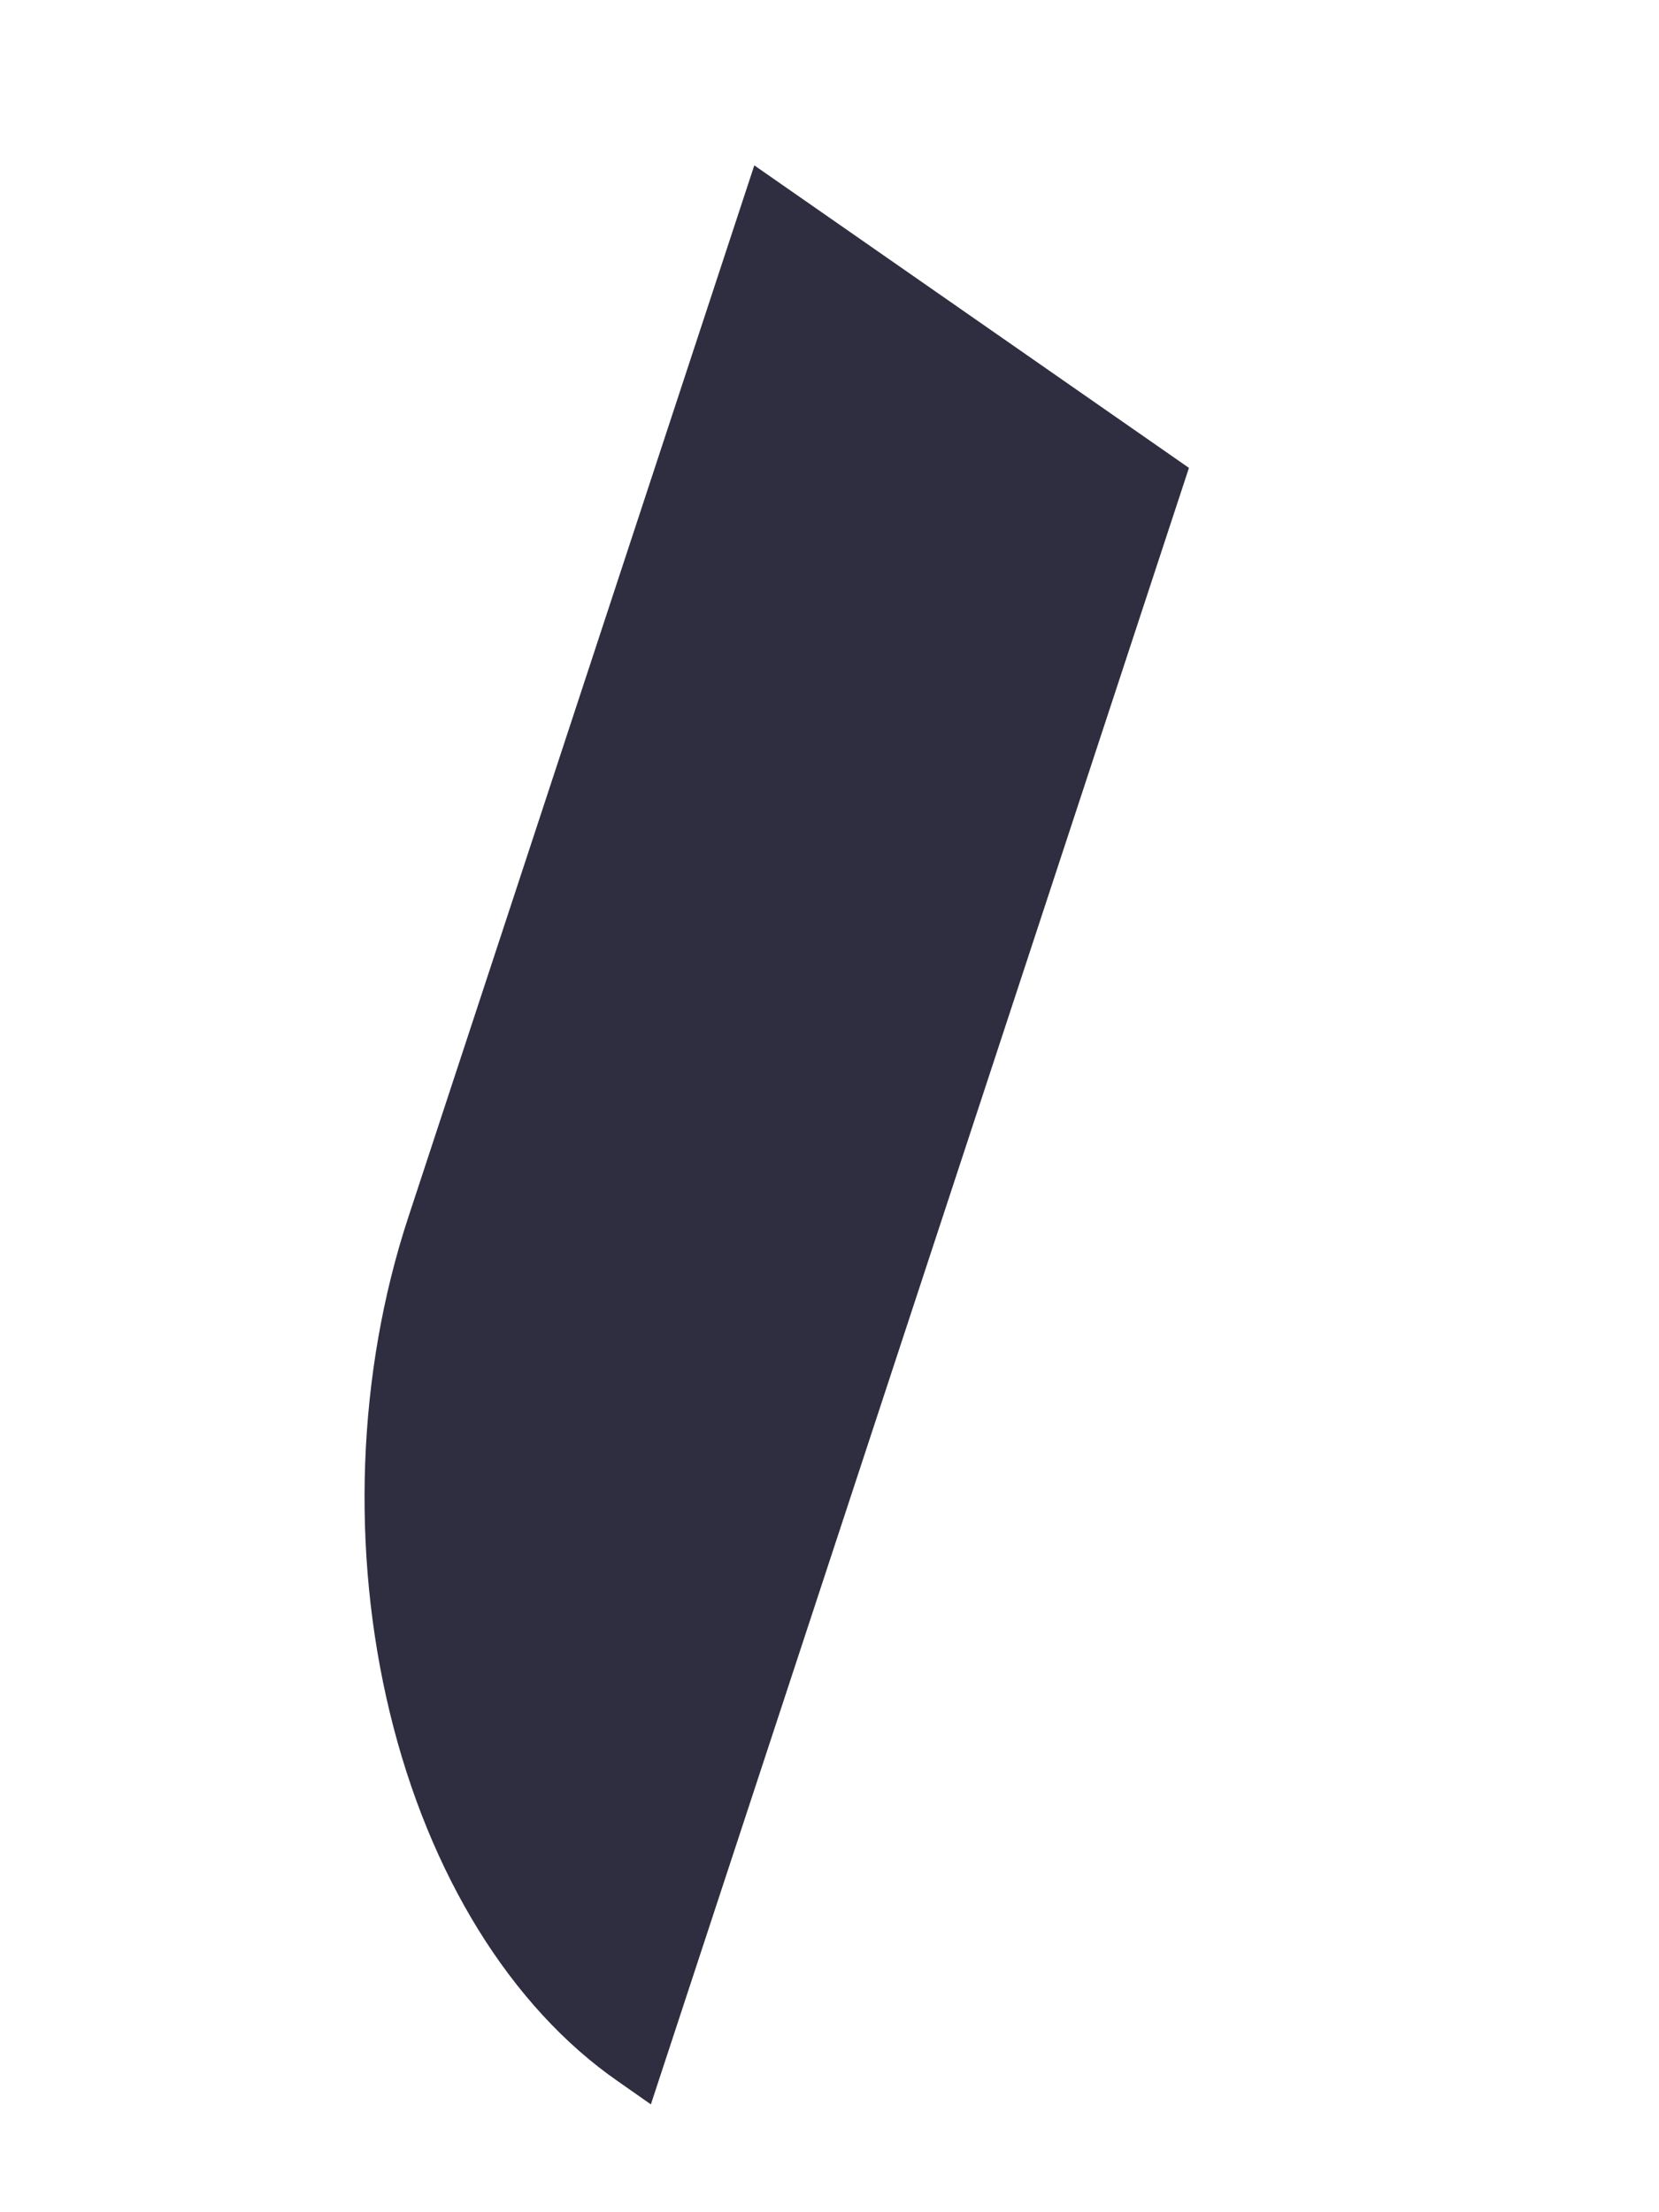 <svg width="3" height="4" viewBox="0 0 3 4" fill="none" xmlns="http://www.w3.org/2000/svg">
<path d="M0.738 2.202L1.364 0.299L2.15 0.846L1.177 3.805L1.117 3.763C0.924 3.629 0.776 3.39 0.705 3.097C0.634 2.804 0.646 2.482 0.738 2.202V2.202Z" fill="#2F2E41"/>
</svg>
